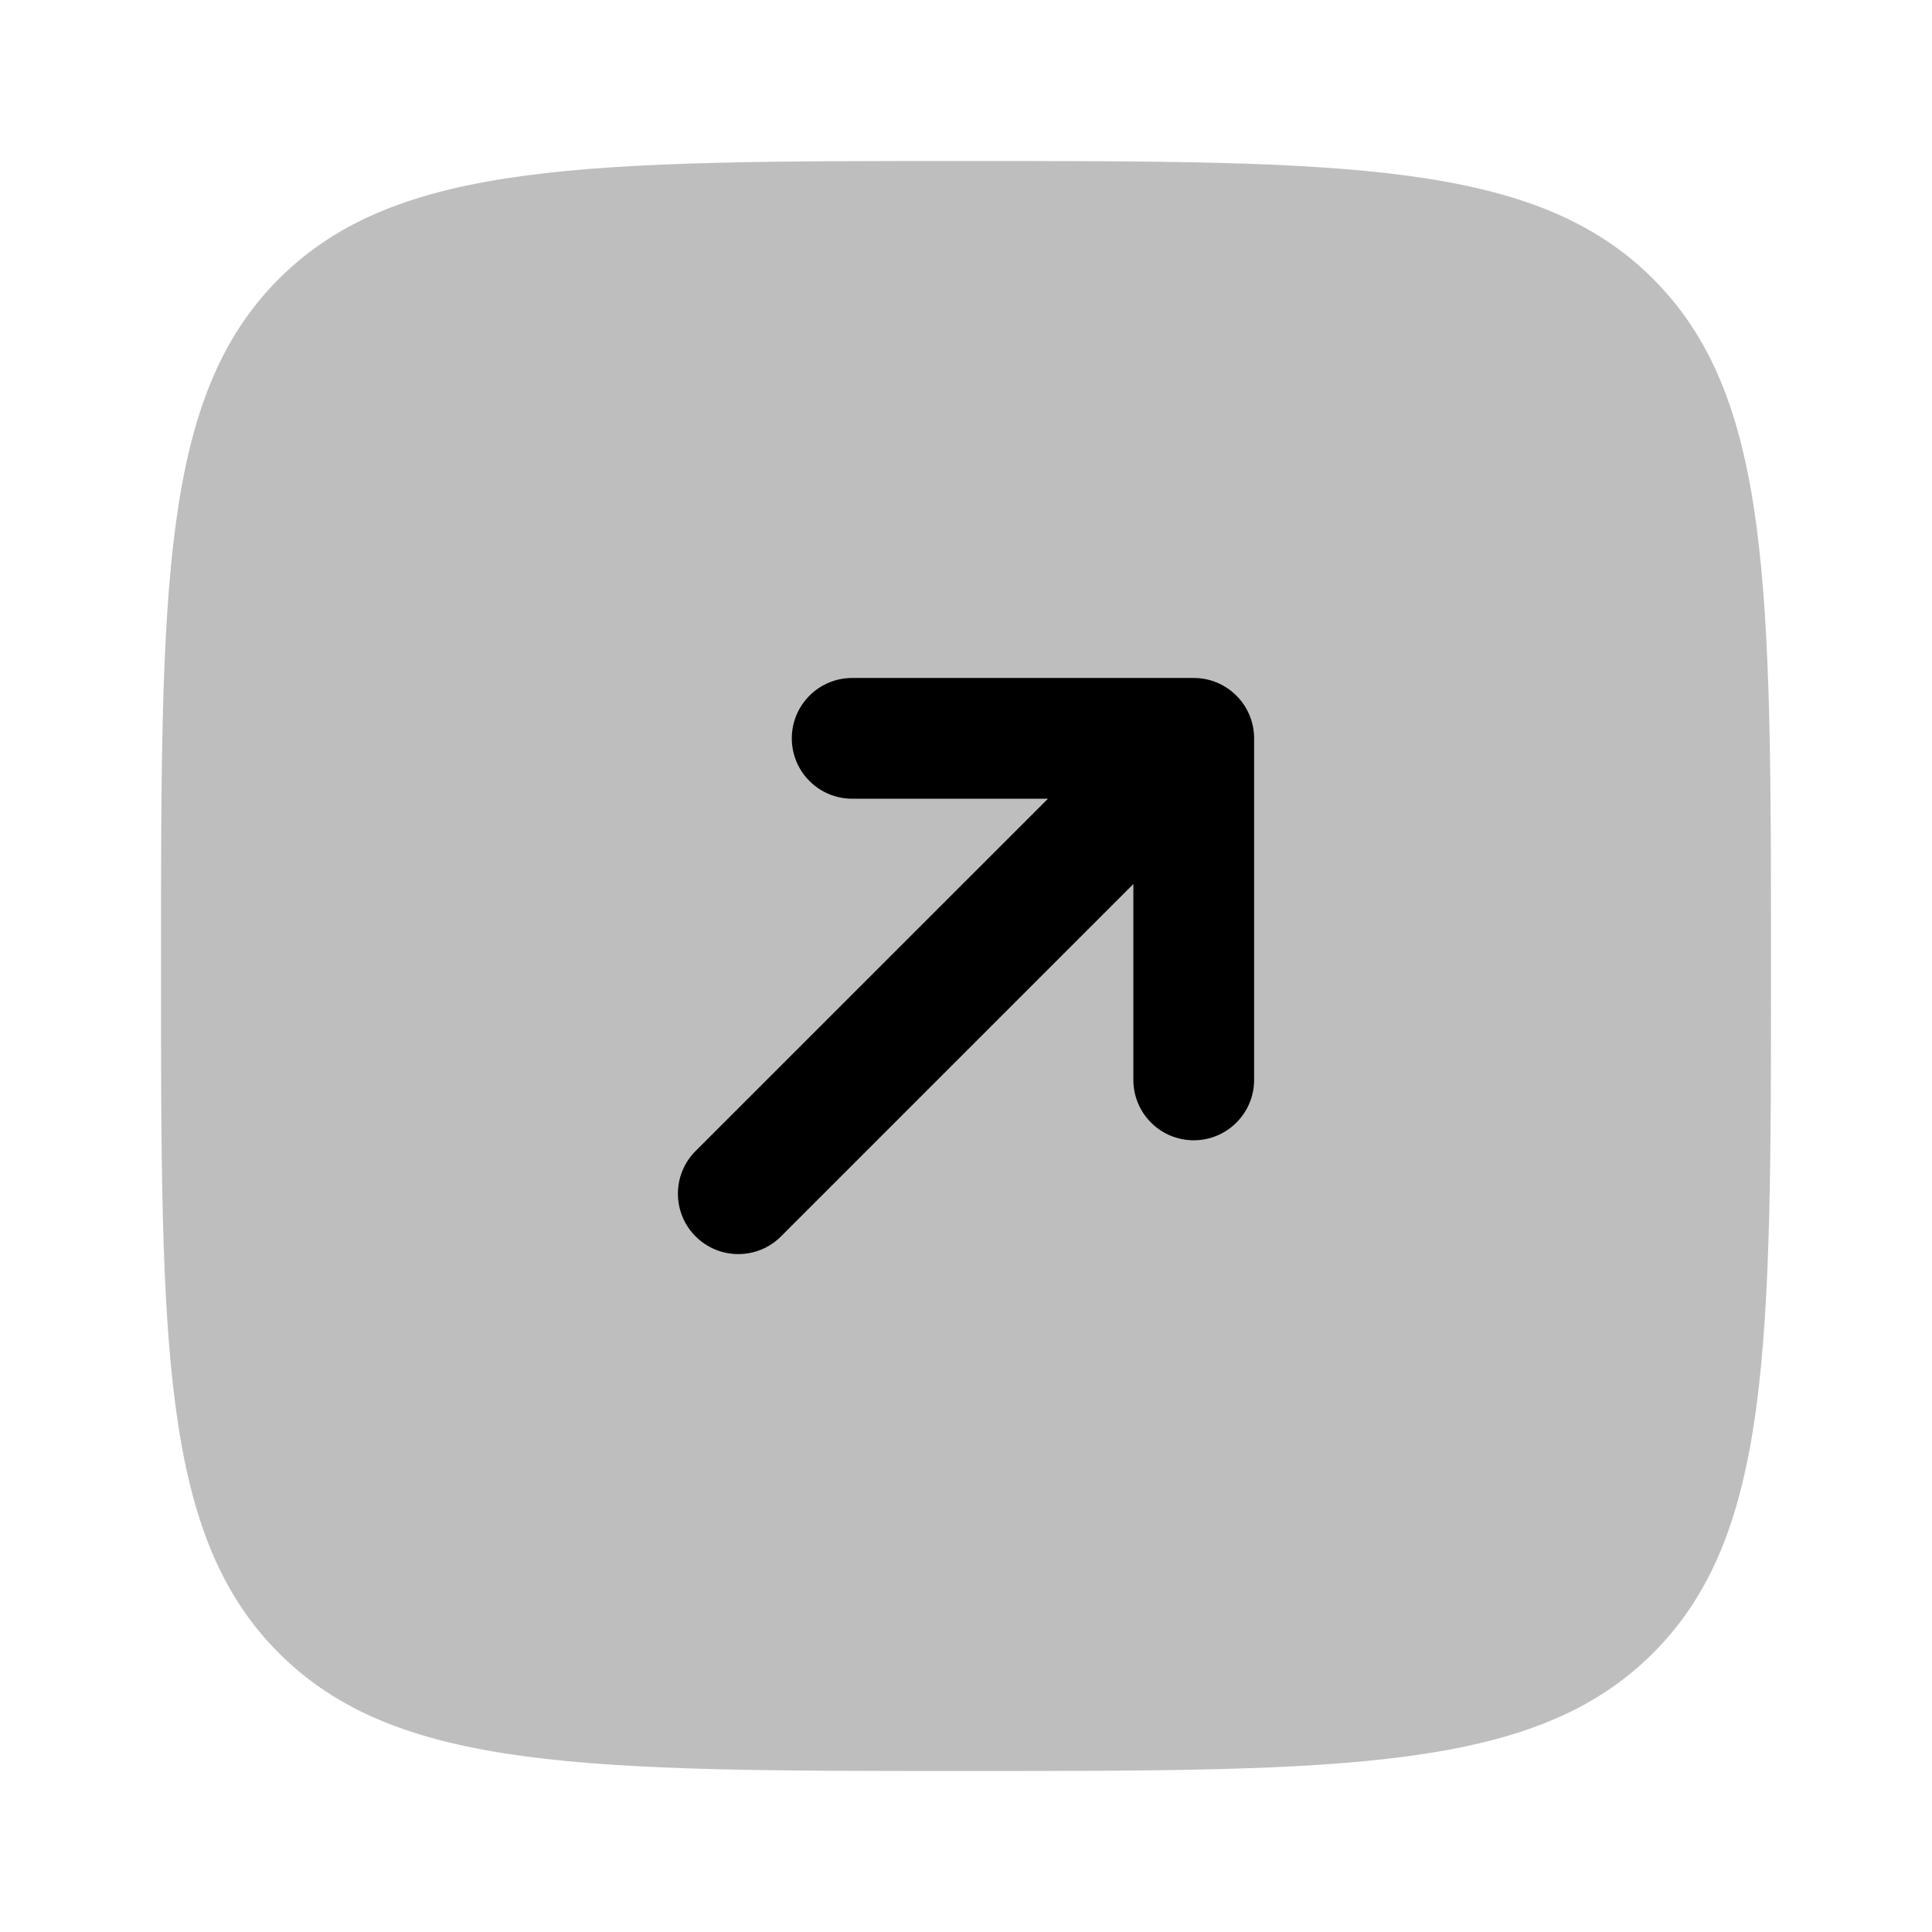 <svg width="24" height="24" viewBox="0 0 24 24" fill="none" xmlns="http://www.w3.org/2000/svg">
<path opacity="0.5" d="M20.535 3.464C19.071 2 16.714 2 12 2C7.286 2 4.929 2 3.464 3.464C2 4.929 2 7.286 2 12C2 16.714 2 19.071 3.464 20.535C4.929 22 7.286 22 12 22C16.714 22 19.071 22 20.535 20.535C22 19.071 22 16.714 22 12C22 7.286 22 4.929 20.535 3.464Z" fill="#7f7f7f"/>
<path d="M15.579 9.172C15.579 8.758 15.243 8.422 14.829 8.422L10.586 8.422C10.172 8.422 9.836 8.758 9.836 9.172C9.836 9.586 10.172 9.922 10.586 9.922H13.018L8.641 14.298C8.348 14.591 8.348 15.066 8.641 15.359C8.934 15.652 9.409 15.652 9.702 15.359L14.079 10.982L14.079 13.415C14.079 13.829 14.414 14.165 14.829 14.165C15.243 14.165 15.579 13.829 15.579 13.415L15.579 9.172Z" fill="#000000"/>
</svg>